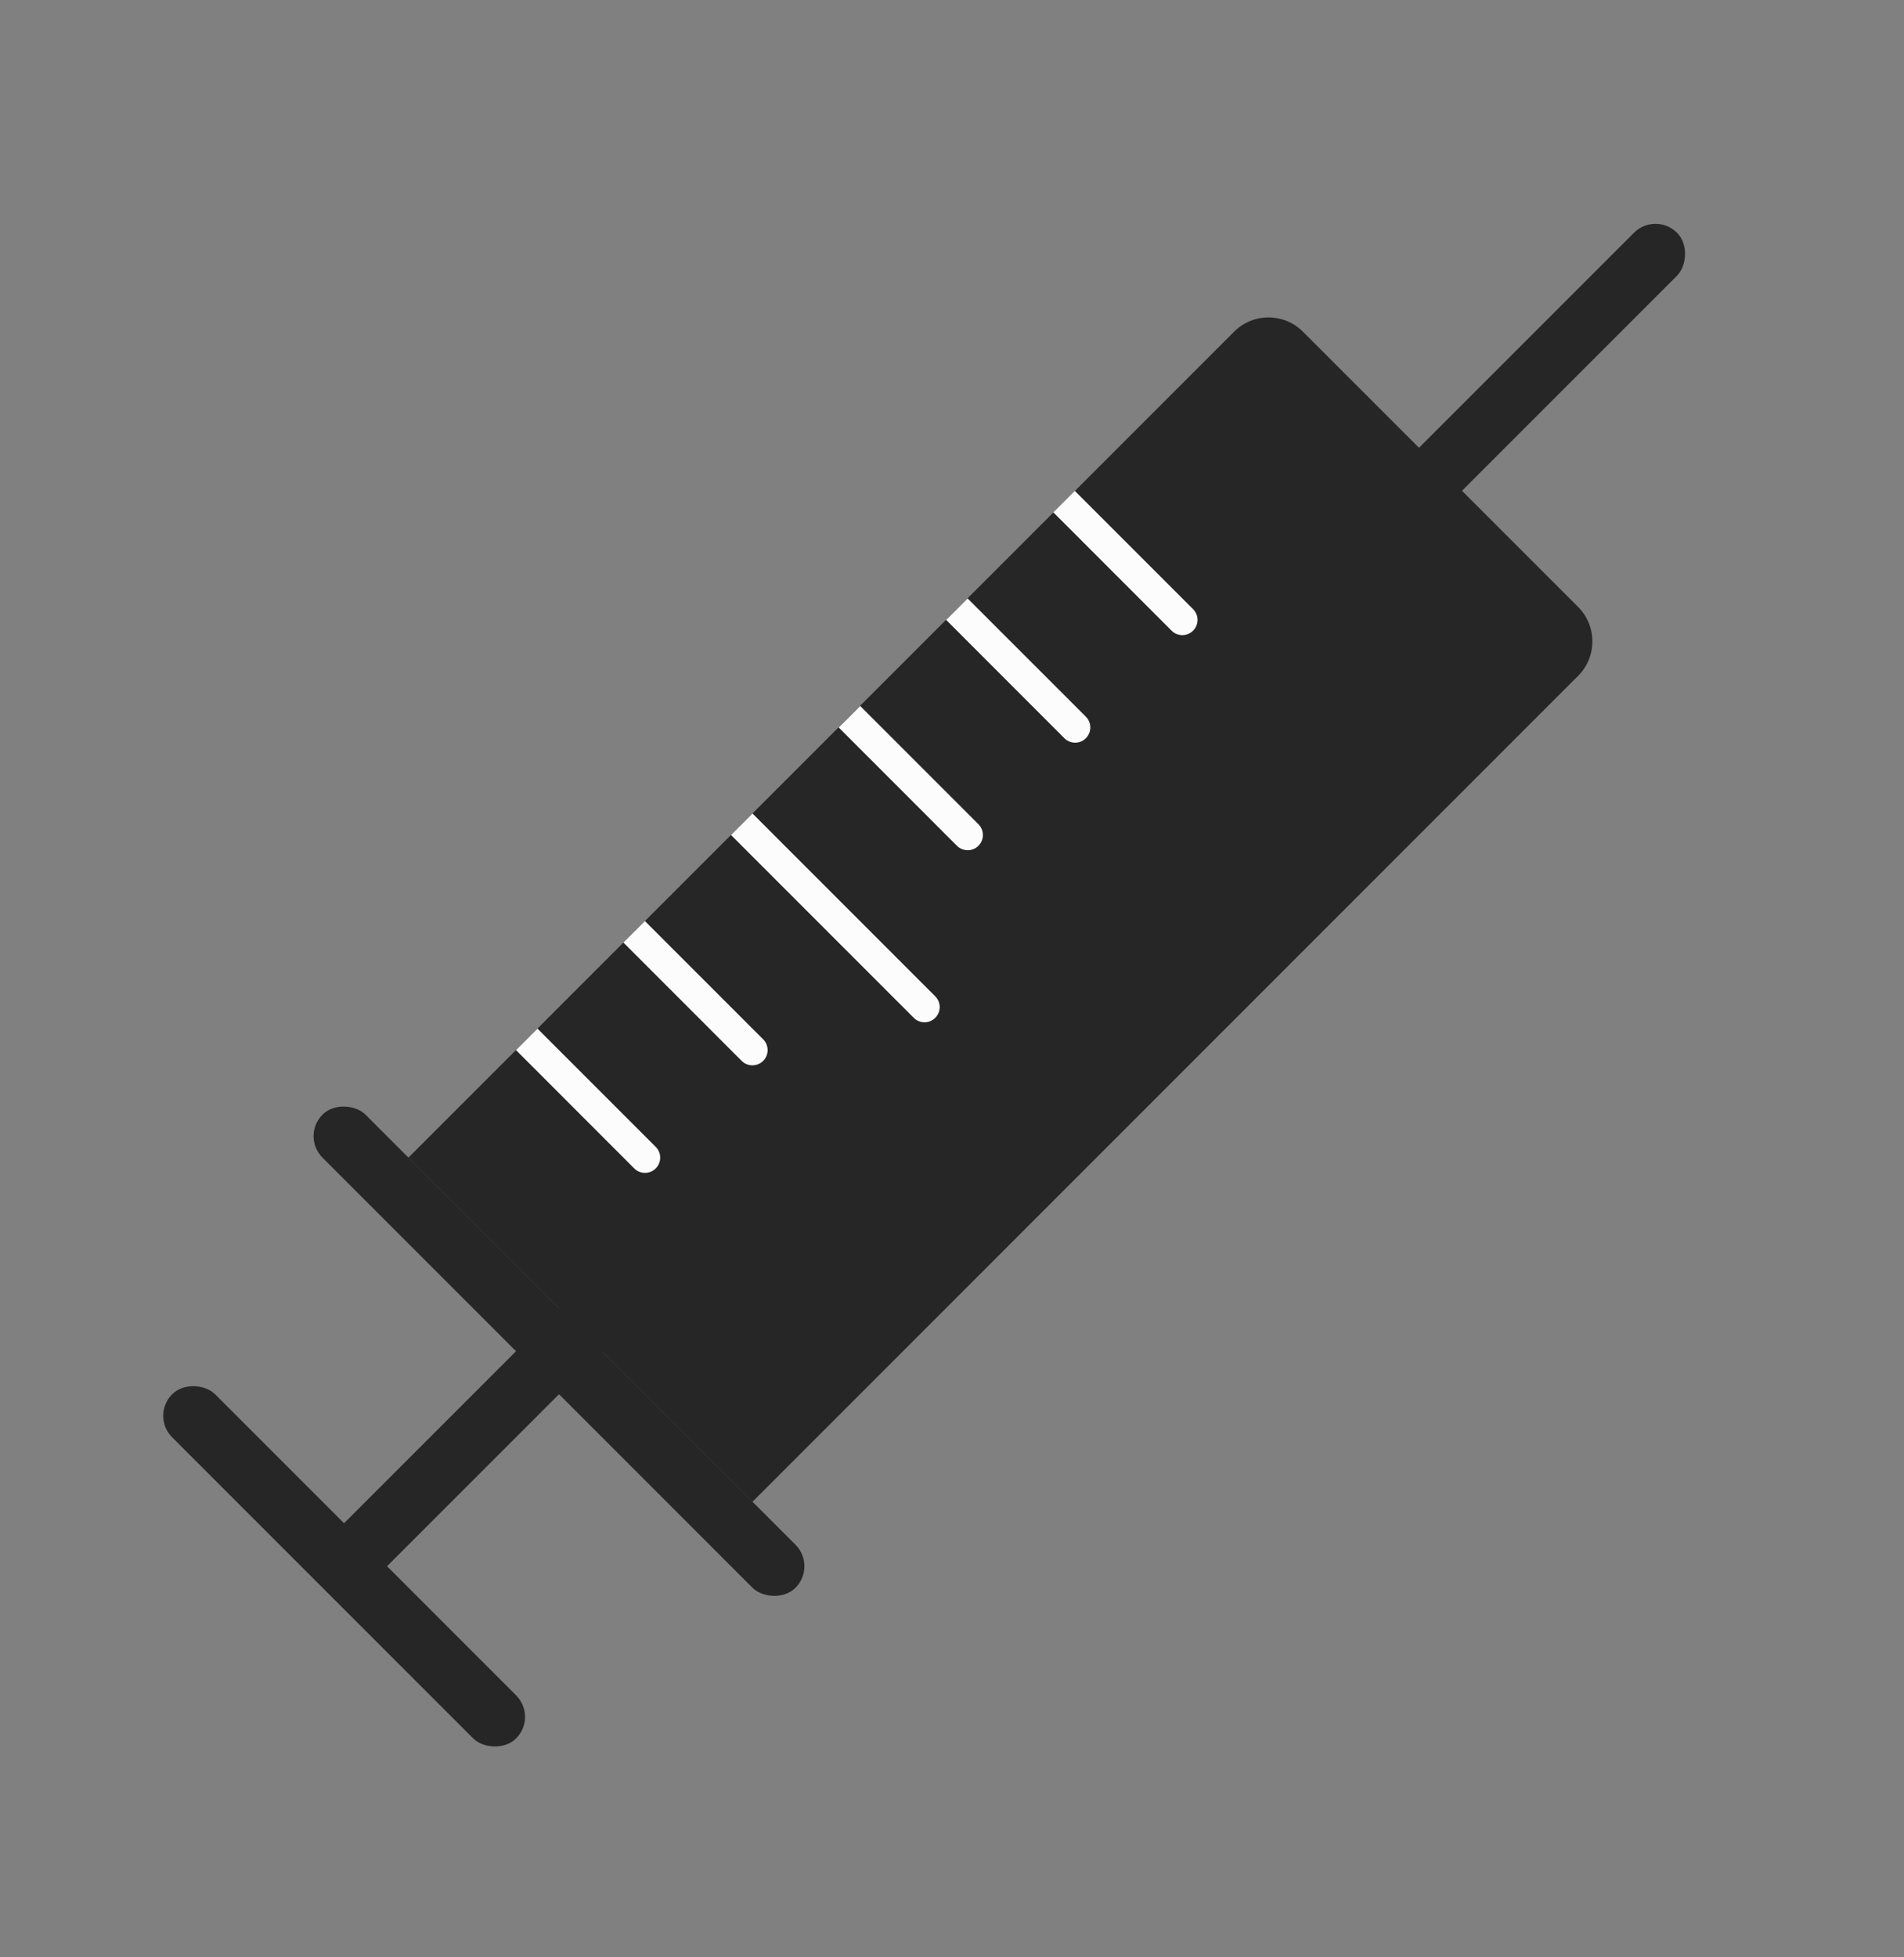 <svg width="36" height="37" viewBox="0 0 36 37" fill="none" xmlns="http://www.w3.org/2000/svg">
<rect x="0" y="0" width="36" height="37" fill="#808080" stroke="none"/>
<path d="M23.334 6.27C23.693 5.91 24.276 5.91 24.635 6.27L29.839 11.474C30.198 11.834 30.198 12.416 29.839 12.775L14.227 28.389L7.722 21.883L23.334 6.27Z" fill="#262626"/>
<rect width="1.15" height="9.2" rx="0.575" transform="matrix(0.707 0.707 -0.707 0.707 31.301 3.993)" fill="#262626"/>
<rect width="1.15" height="9.2" rx="0.575" transform="matrix(0.707 0.707 -0.707 0.707 12.602 22.697)" fill="#262626"/>
<path d="M22.558 11.515C22.671 11.627 22.671 11.809 22.558 11.922V11.922C22.446 12.034 22.264 12.034 22.152 11.922L19.916 9.685L20.322 9.279L22.558 11.515Z" fill="#FCFCFC"/>
<path d="M20.531 13.548C20.643 13.66 20.643 13.842 20.531 13.955V13.955C20.419 14.067 20.237 14.067 20.125 13.955L17.889 11.718L18.295 11.312L20.531 13.548Z" fill="#FCFCFC"/>
<path d="M18.5 15.581C18.612 15.693 18.612 15.875 18.5 15.988V15.988C18.388 16.1 18.206 16.1 18.093 15.988L15.857 13.751L16.264 13.345L18.5 15.581Z" fill="#FCFCFC"/>
<path d="M17.683 18.834C17.796 18.946 17.796 19.128 17.683 19.24V19.24C17.571 19.353 17.389 19.353 17.277 19.24L13.821 15.784L14.228 15.378L17.683 18.834Z" fill="#FCFCFC"/>
<path d="M14.43 19.647C14.542 19.759 14.542 19.941 14.43 20.054V20.054C14.317 20.166 14.135 20.166 14.023 20.054L11.787 17.817L12.194 17.411L14.43 19.647Z" fill="#FCFCFC"/>
<path d="M12.398 21.68C12.511 21.792 12.511 21.974 12.398 22.087V22.087C12.286 22.199 12.104 22.199 11.992 22.087L9.756 19.85L10.162 19.444L12.398 21.68Z" fill="#FCFCFC"/>
<rect width="1.15" height="9.2" rx="0.575" transform="matrix(0.707 -0.707 0.707 0.707 2.848 26.763)" fill="#262626"/>
<rect width="1.15" height="12.65" rx="0.575" transform="matrix(0.707 -0.707 0.707 0.707 5.691 21.477)" fill="#262626"/>
</svg>
